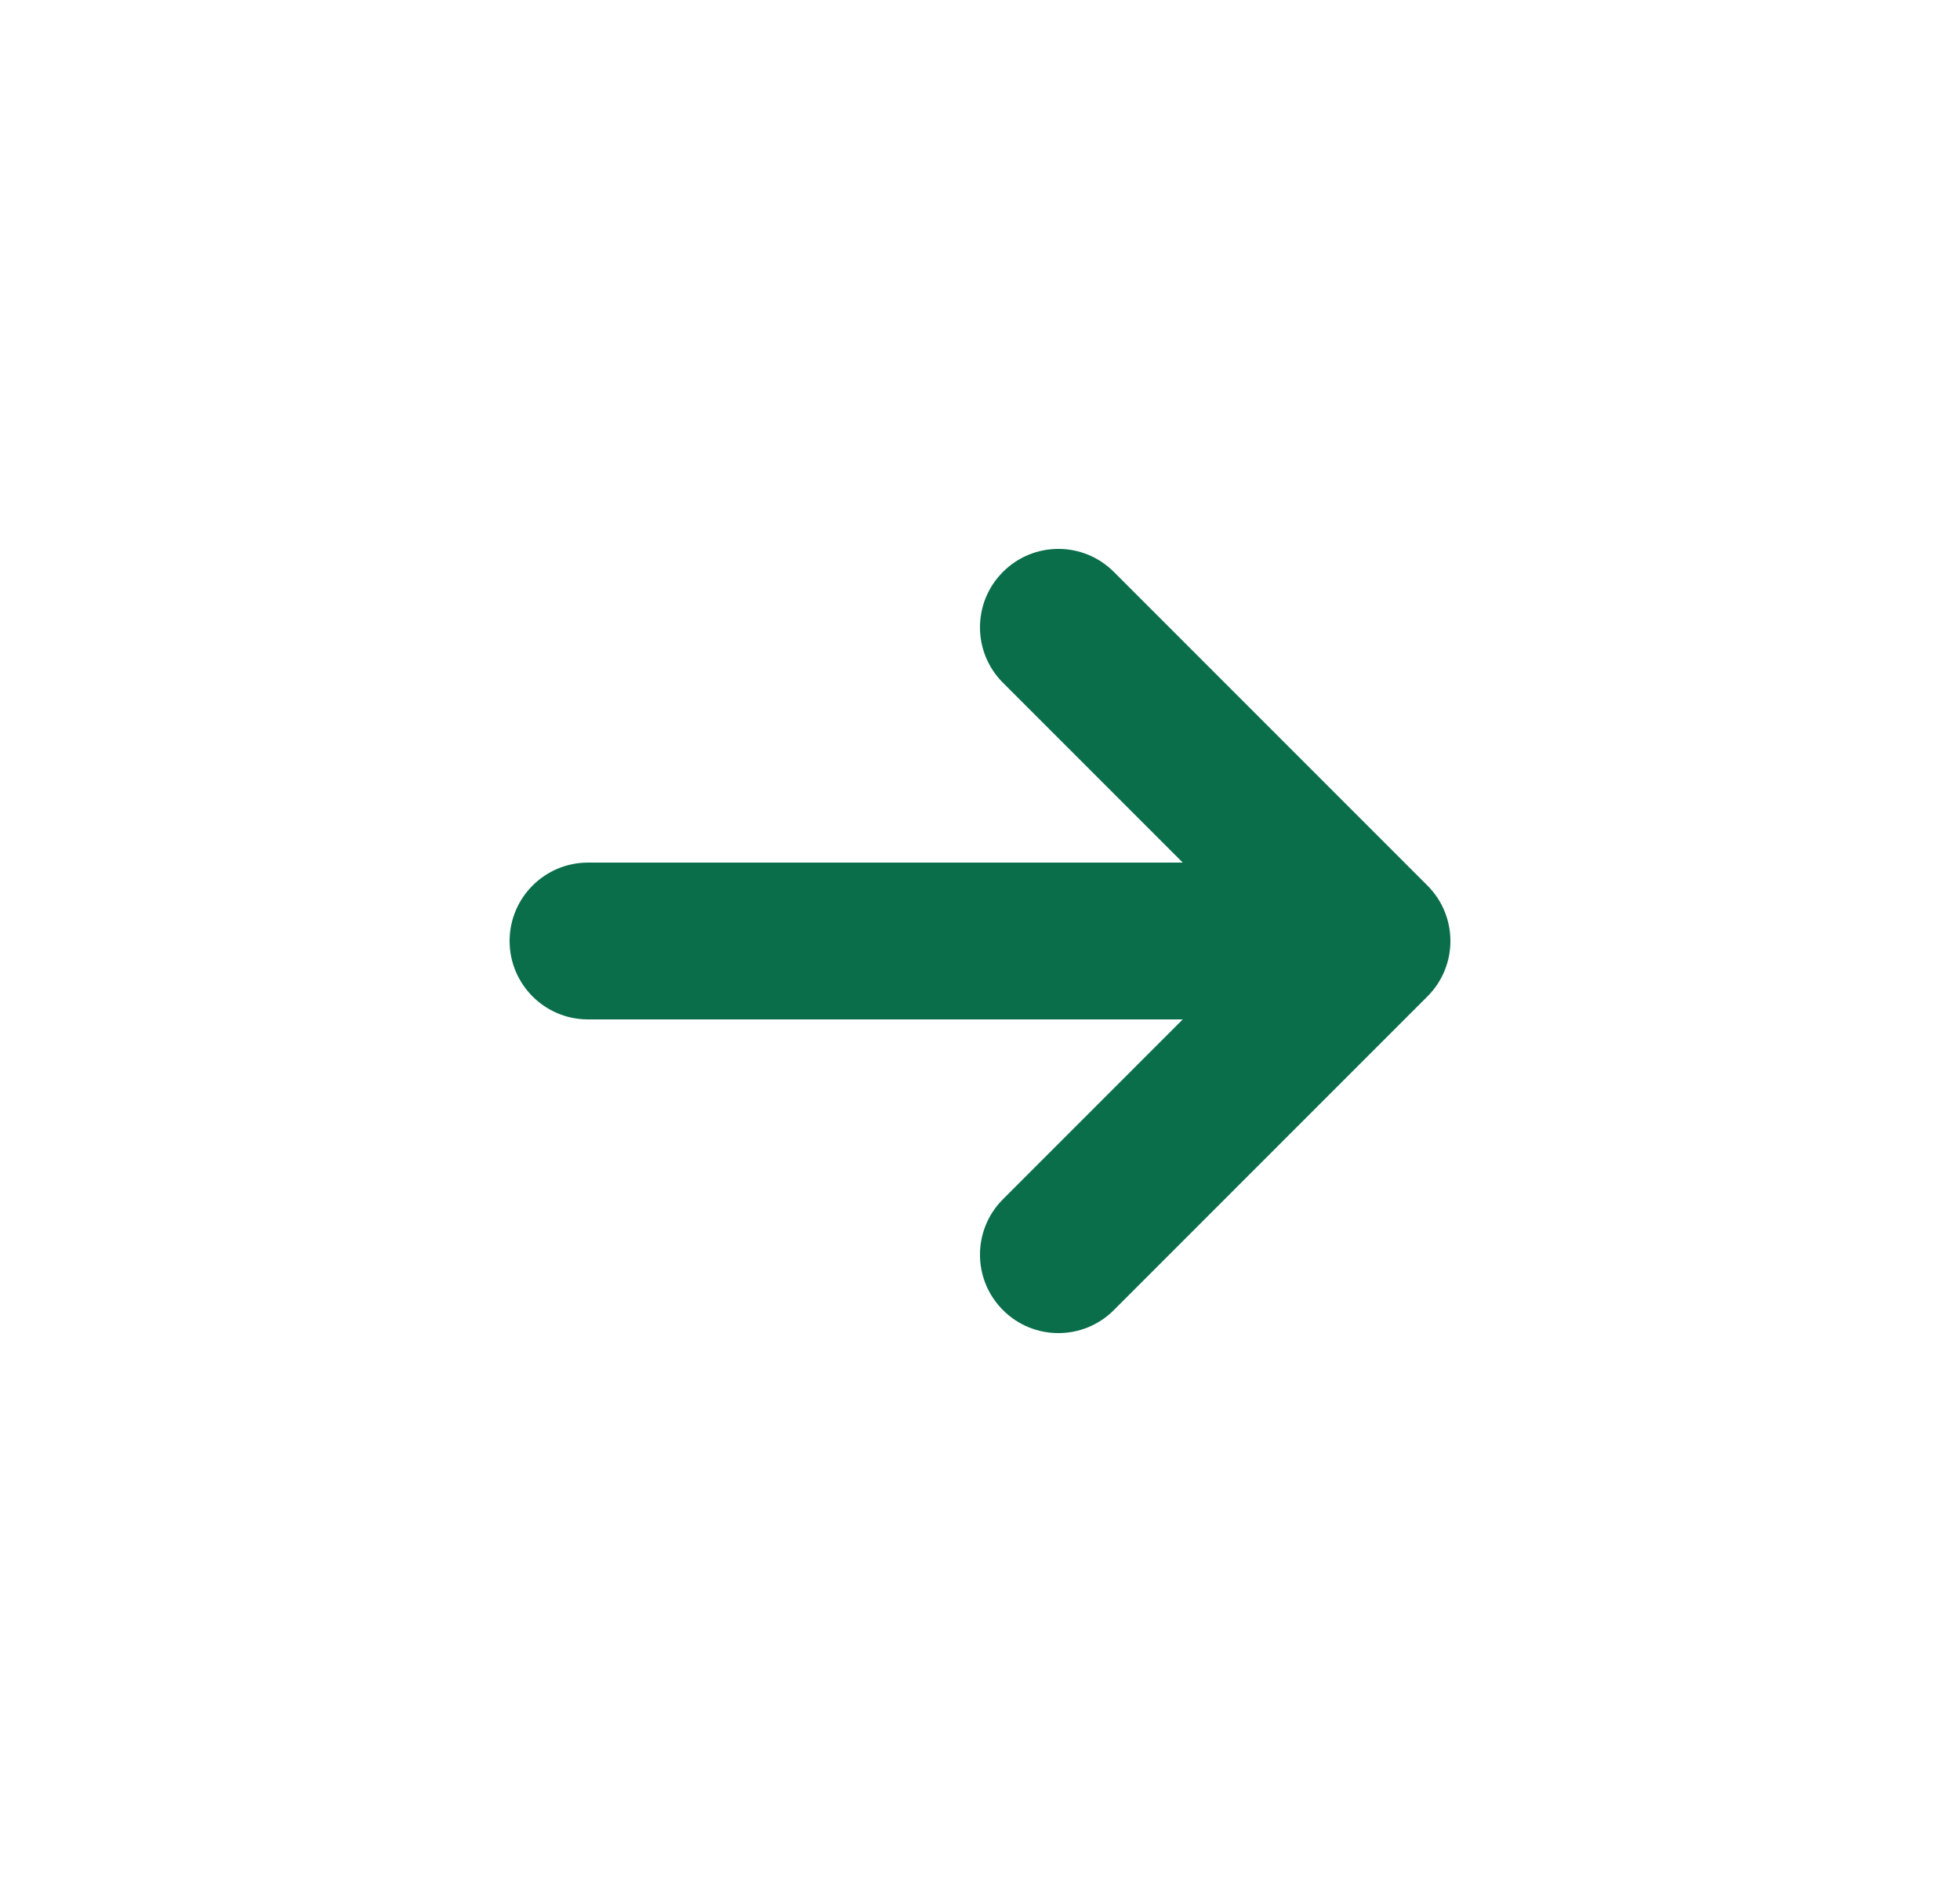<svg width="25" height="24" viewBox="0 0 25 24" fill="none" xmlns="http://www.w3.org/2000/svg">
<path fill-rule="evenodd" clip-rule="evenodd" d="M12.793 7.293C13.183 6.902 13.817 6.902 14.207 7.293L18.207 11.293C18.598 11.683 18.598 12.317 18.207 12.707L14.207 16.707C13.817 17.098 13.183 17.098 12.793 16.707C12.402 16.317 12.402 15.683 12.793 15.293L15.086 13H7.5C6.948 13 6.5 12.552 6.5 12C6.5 11.448 6.948 11 7.5 11H15.086L12.793 8.707C12.402 8.317 12.402 7.683 12.793 7.293Z" fill="#0A6E4B"/>
</svg>
